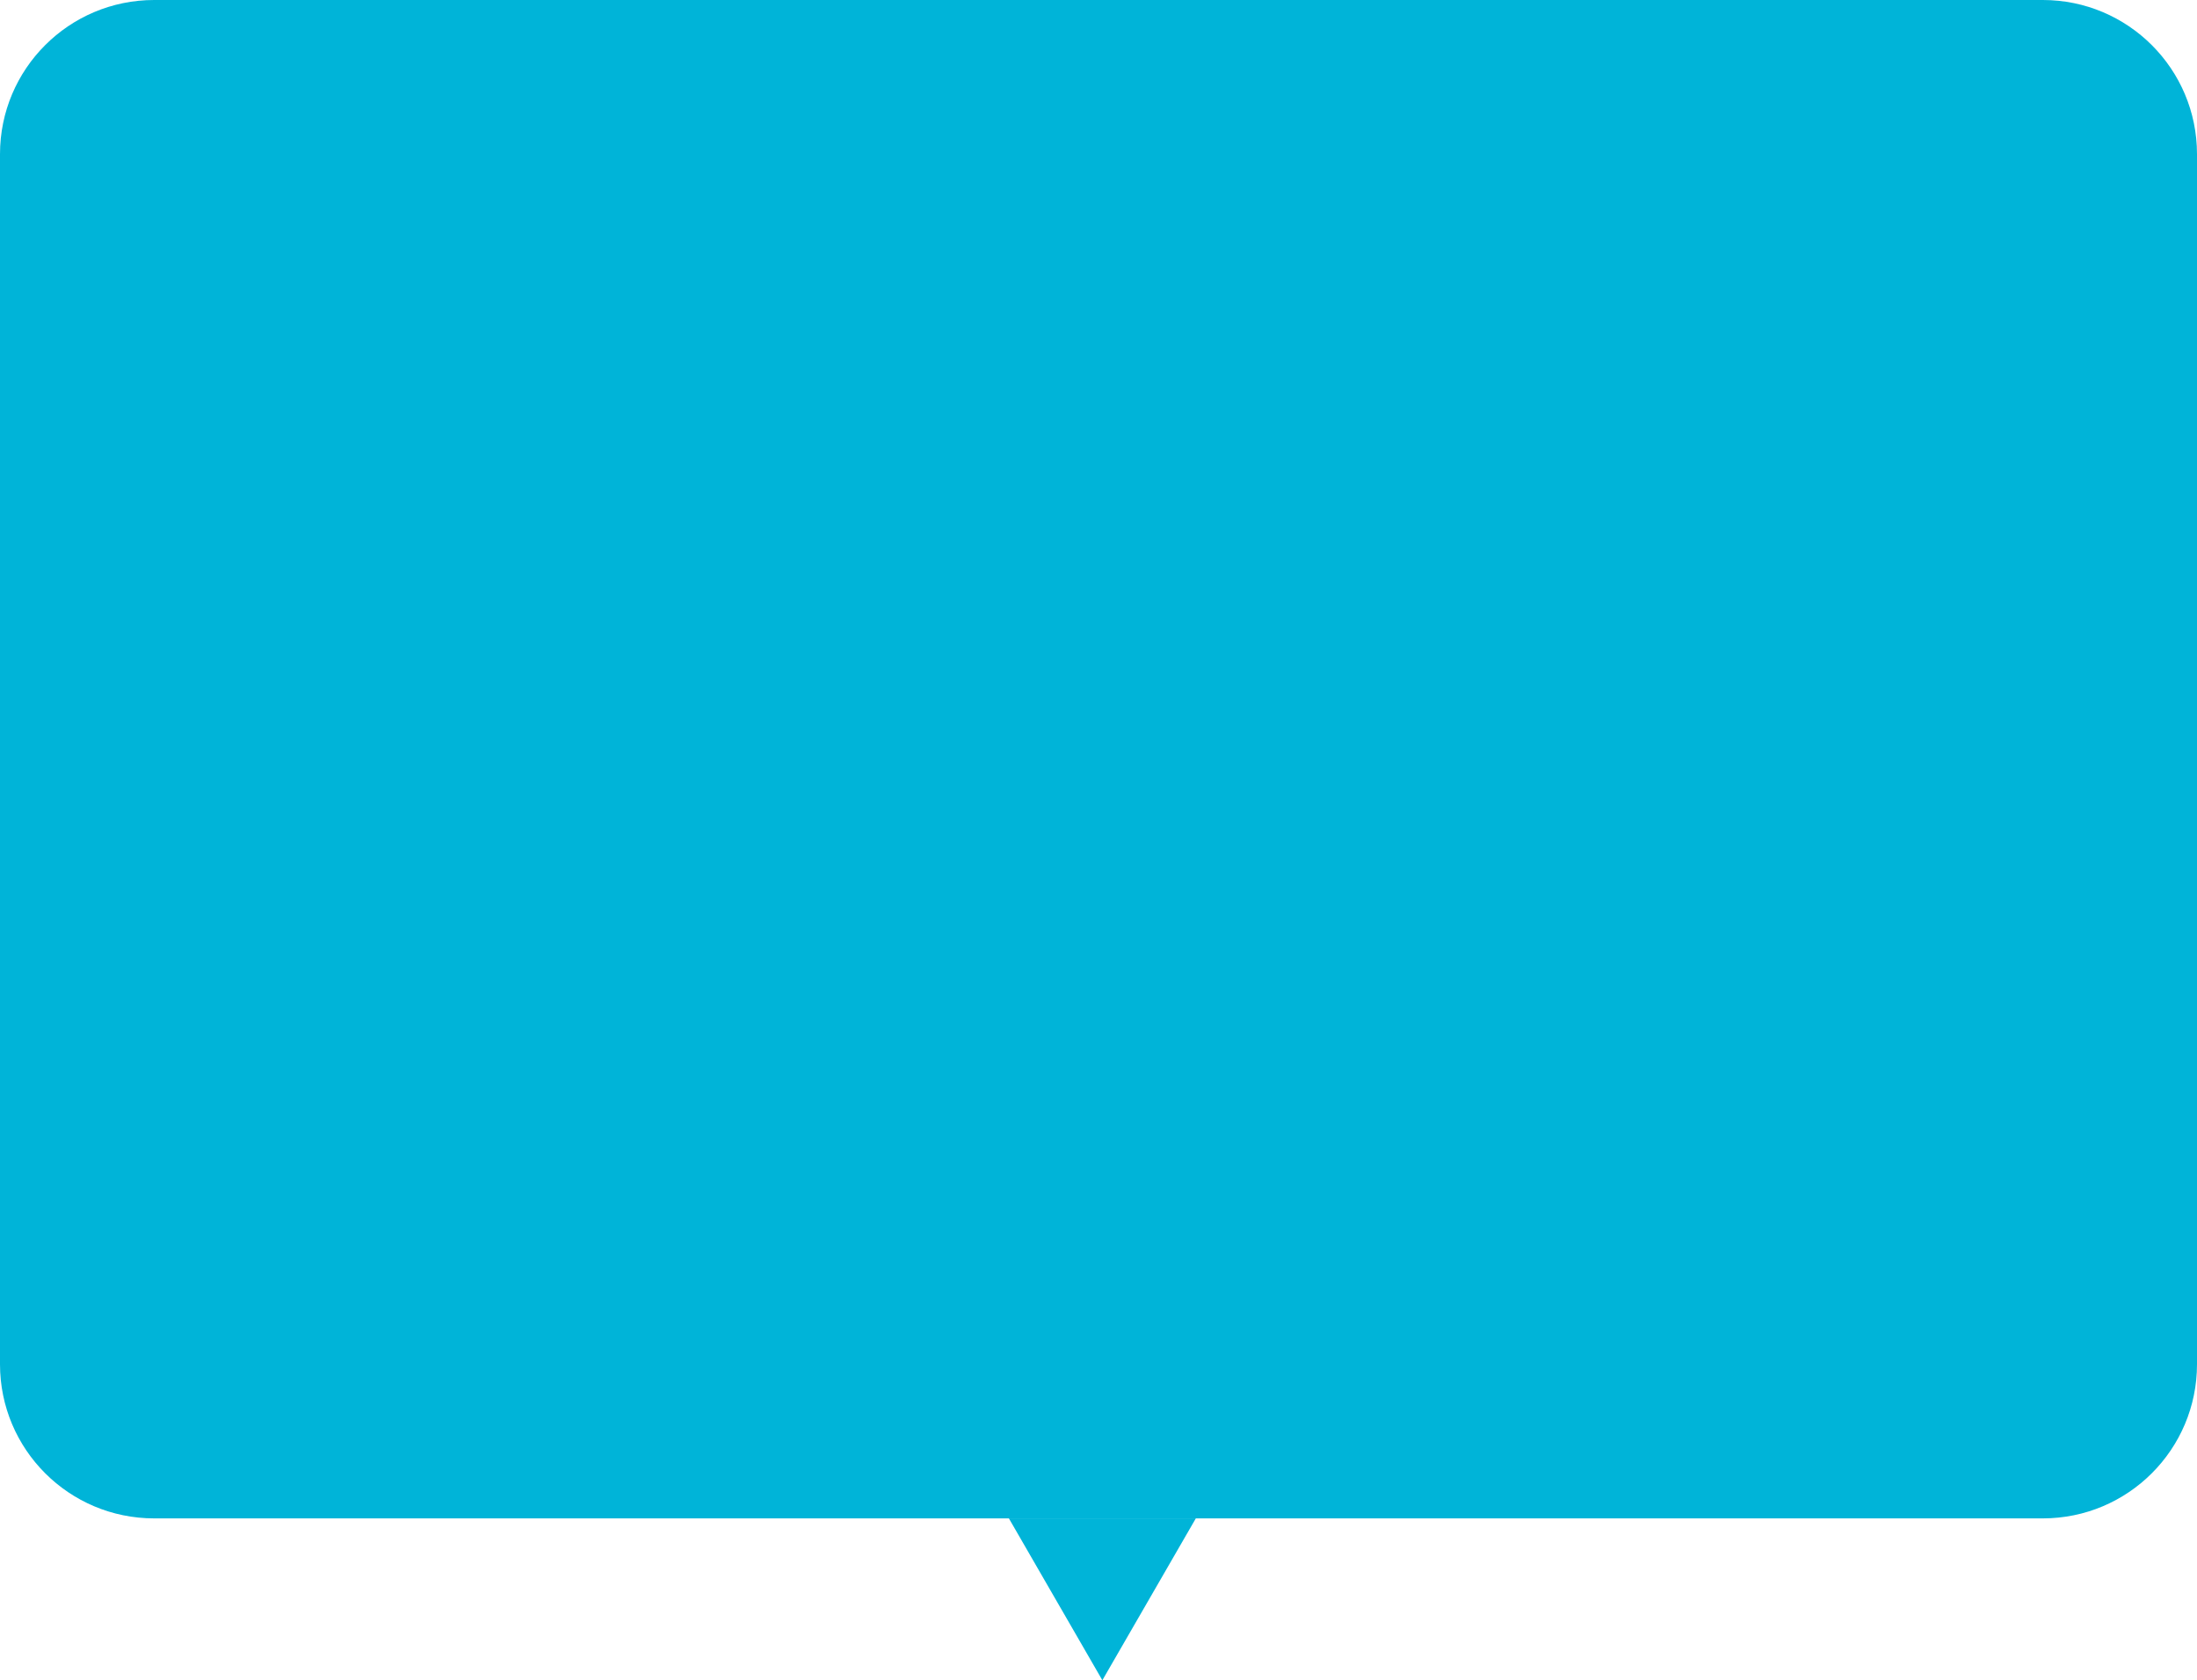 <?xml version="1.0" encoding="UTF-8" standalone="no"?><svg width='285' height='218' viewBox='0 0 285 218' fill='none' xmlns='http://www.w3.org/2000/svg'>
<path d='M0 20C0 8.954 8.954 0 20 0H265C276.046 0 285 8.954 285 20V177C285 188.046 276.046 197 265 197H20C8.954 197 0 188.046 0 177V20Z' fill='#00B4D8'/>
<path d='M143 218L155.124 197H130.876L143 218Z' fill='#00B4D8'/>
</svg>

